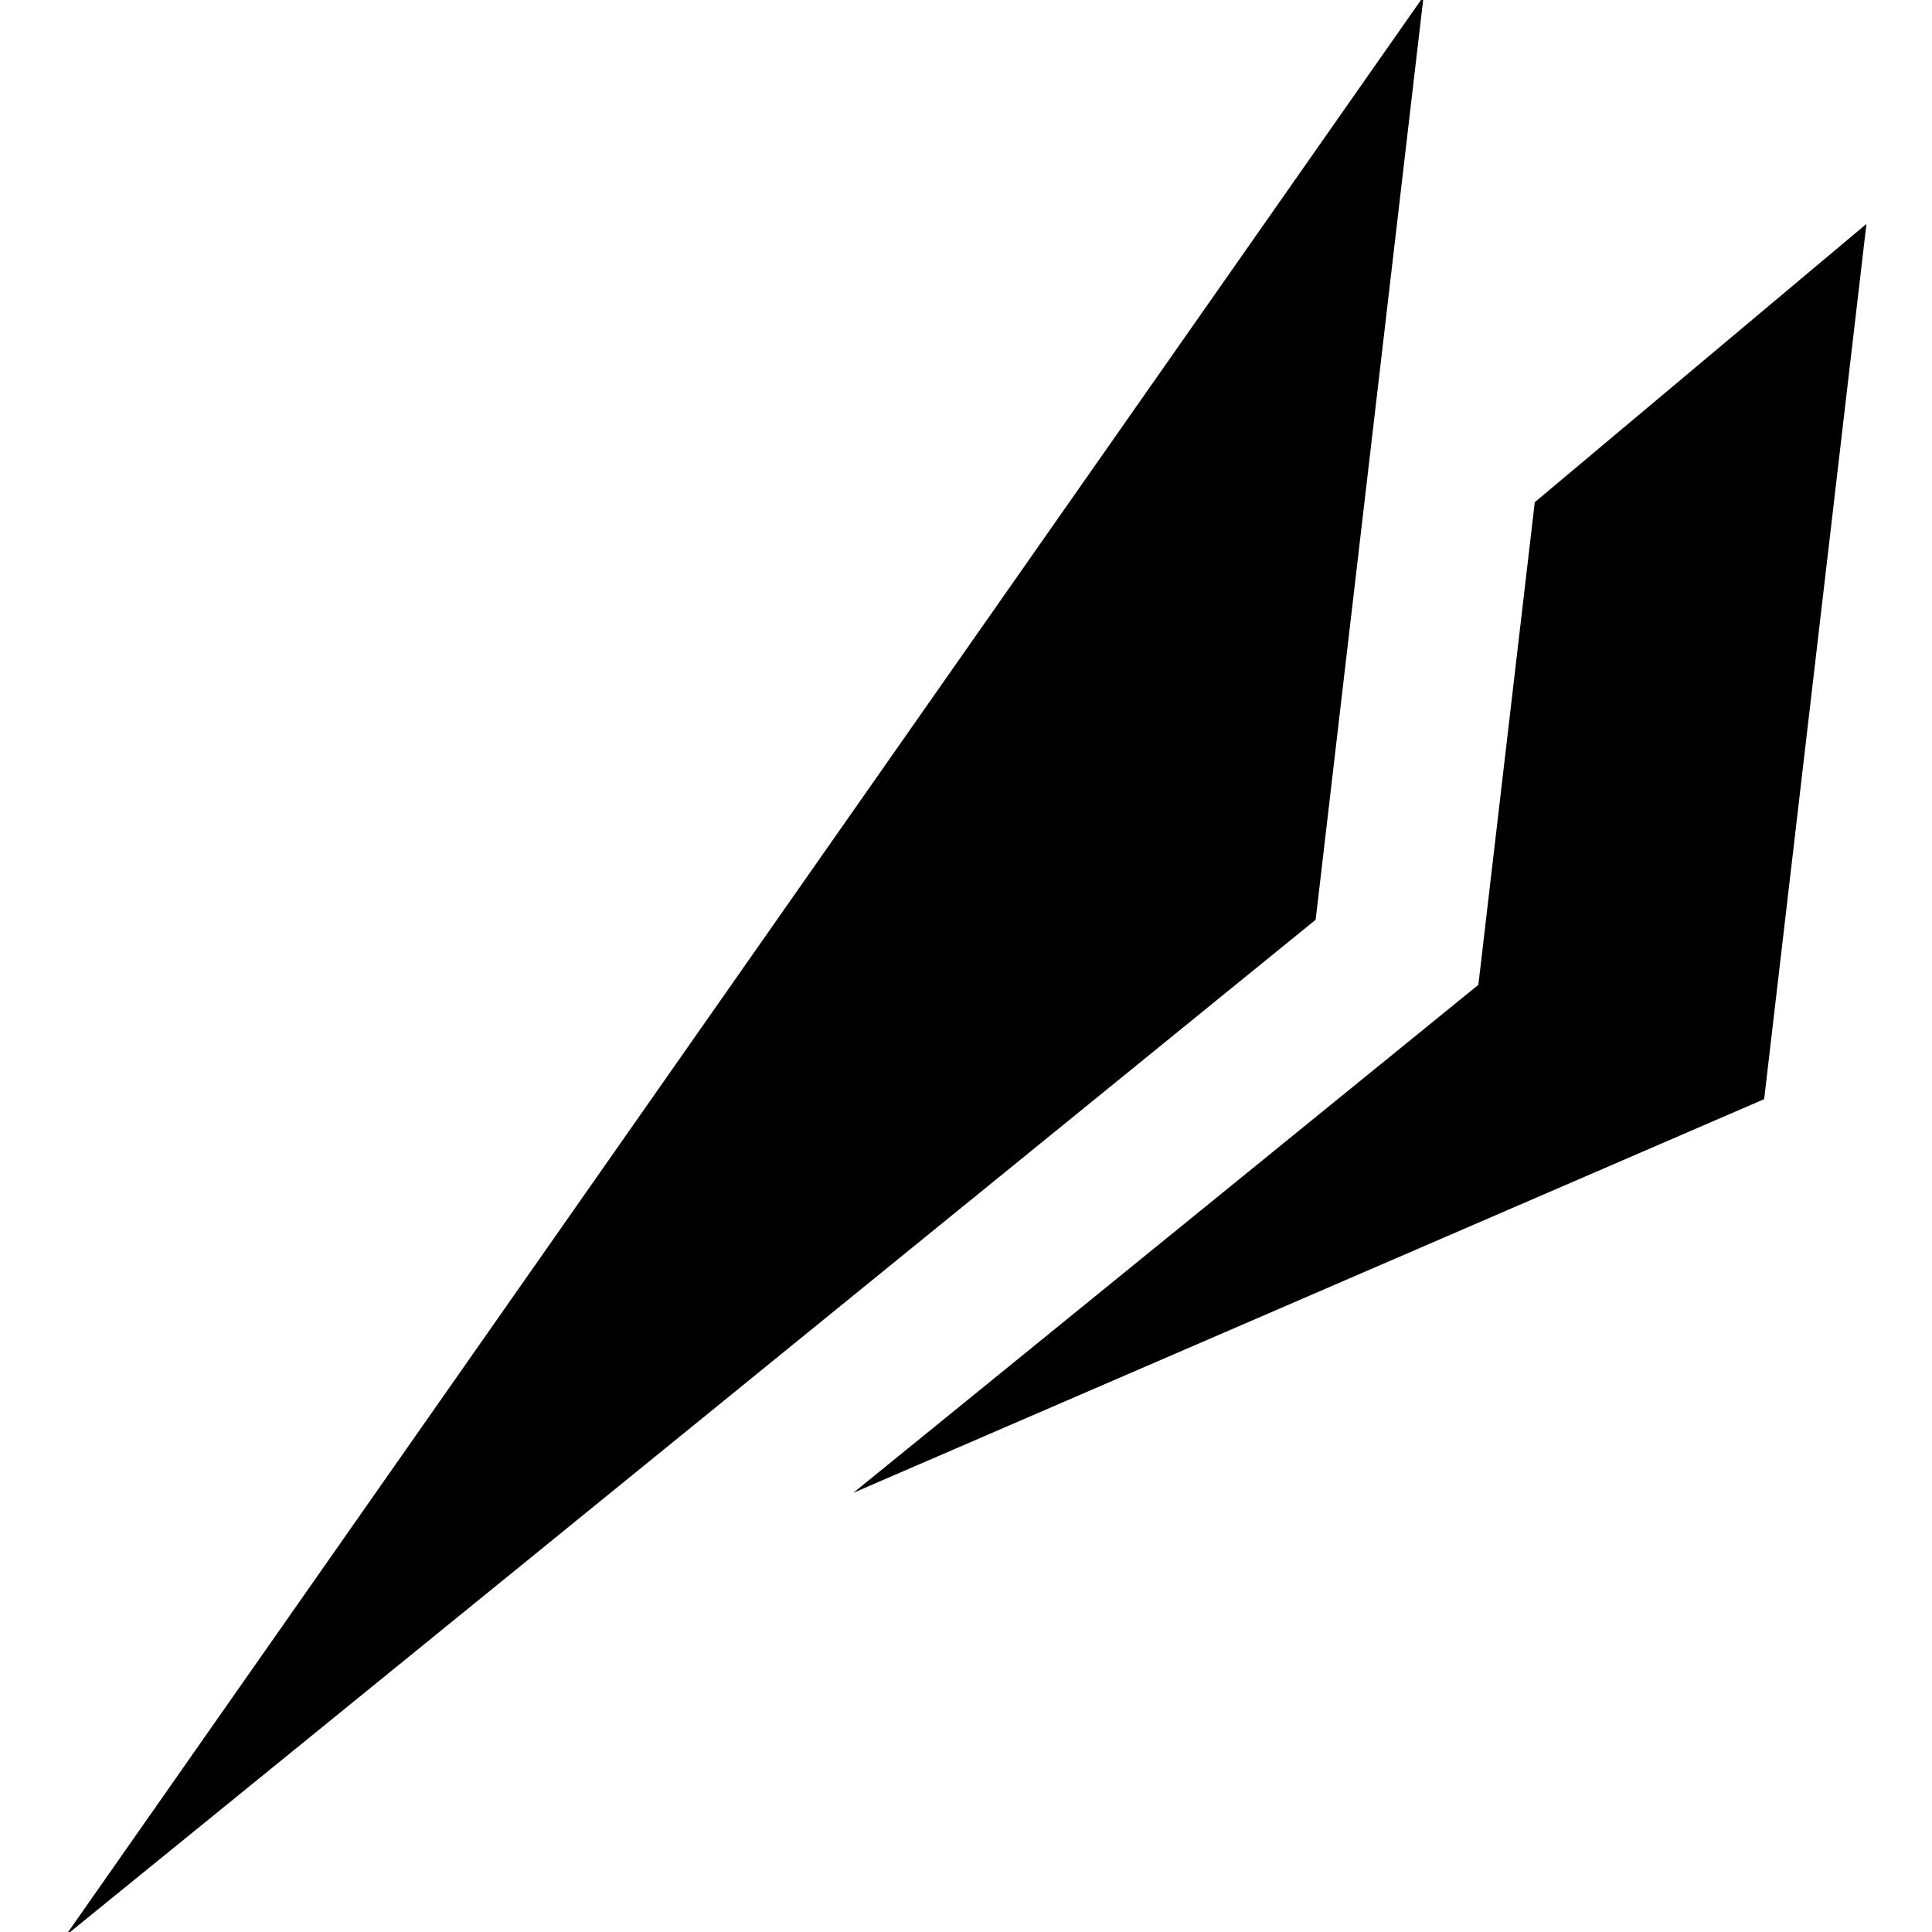 <svg class="logo {{ include.color }}" viewBox="0 0 500 500">
   <polygon points="340.49,238.033 16.965,500.965 231.728,194.252 368.42,-0.965"/>
   <polygon points="397.198,129.973 382.601,254.877 220.839,386.342 456.563,284.462 483.035,57.948"/>
</svg>
